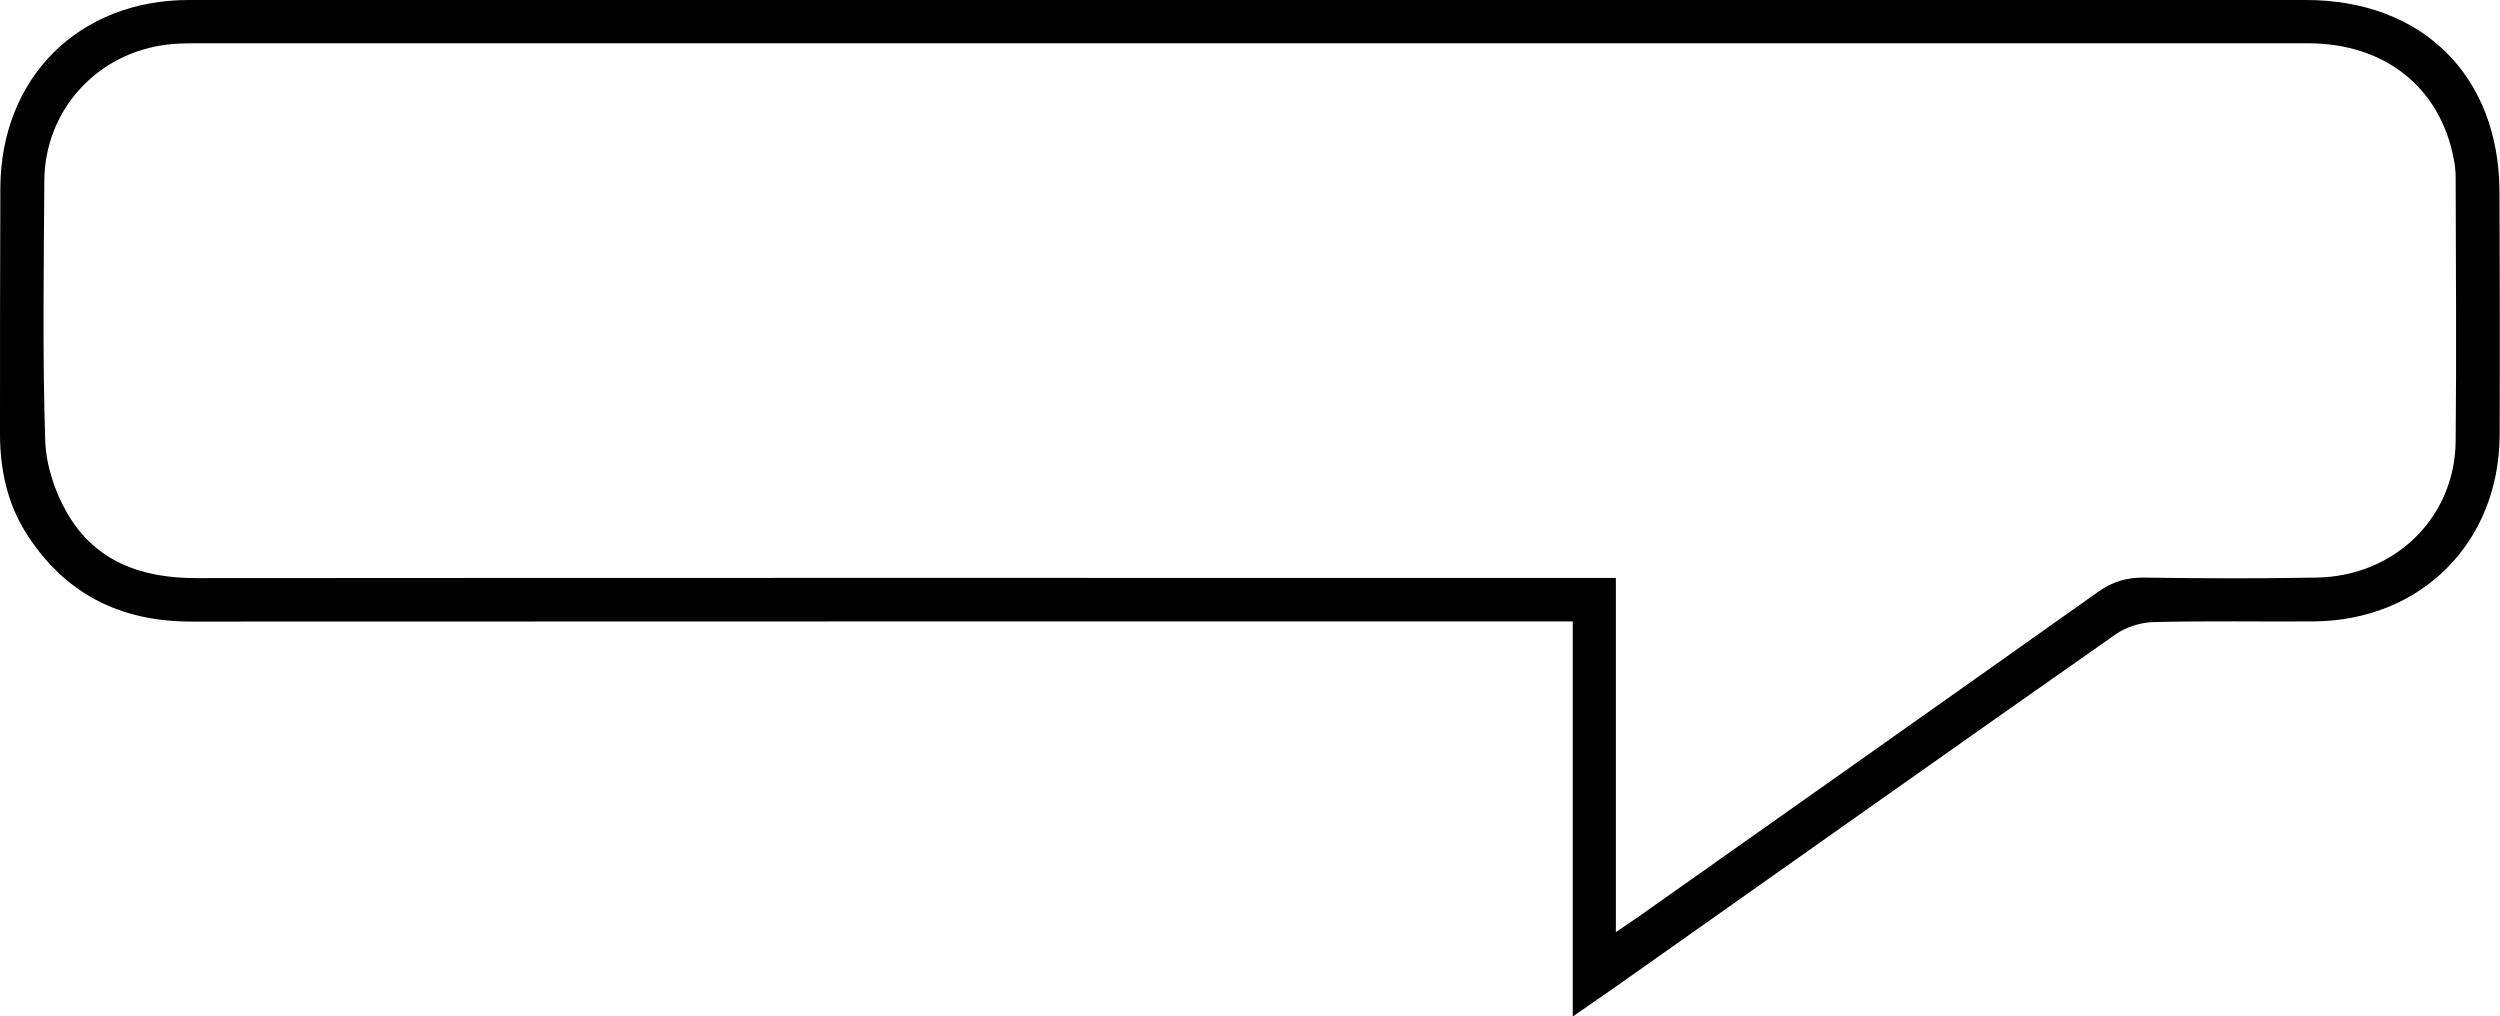 <?xml version="1.0" encoding="UTF-8"?><svg xmlns="http://www.w3.org/2000/svg" viewBox="0 0 144.35 58.69"><g id="a"/><g id="b"><g id="c"><path d="M90.81,58.69v-22.81h-2.51c-25.75,0-51.5,0-77.26,.01-4.14,0-7.34-1.63-9.55-5.14C.4,29.01,0,27.06,0,25.03c0-4.72,0-9.44,.02-14.16C.04,4.5,4.54,0,10.9,0,32.42,0,53.93,0,75.44,0c19.23,0,38.47,0,57.7,0,6.72,0,11.15,4.37,11.18,11.06,.02,4.68,.03,9.36,.01,14.04-.02,6.22-4.53,10.74-10.75,10.78-3.08,.02-6.16-.04-9.24,.04-.74,.02-1.58,.28-2.19,.71-9.69,6.79-19.34,13.63-29.01,20.45-.71,.5-1.44,.99-2.34,1.62Zm2.49-4.87c.61-.42,.96-.65,1.31-.89,8.85-6.25,17.7-12.49,26.54-18.76,.83-.59,1.65-.83,2.66-.82,3.32,.05,6.64,.06,9.96,0,4.51-.08,7.98-3.47,8.02-7.87,.05-5.08,.01-10.16,0-15.23,0-.36-.04-.72-.11-1.07-.78-4.12-3.97-6.68-8.41-6.68-40.75,0-81.49,0-122.24,0-.44,0-.88,.02-1.32,.07-4.07,.45-7.12,3.77-7.15,7.85-.03,5-.11,10,.05,14.99,.04,1.44,.56,3.01,1.3,4.27,1.63,2.77,4.3,3.71,7.45,3.7,26.71-.02,53.42-.01,80.13-.01,.58,0,1.16,0,1.81,0v20.45Z"/></g></g></svg>